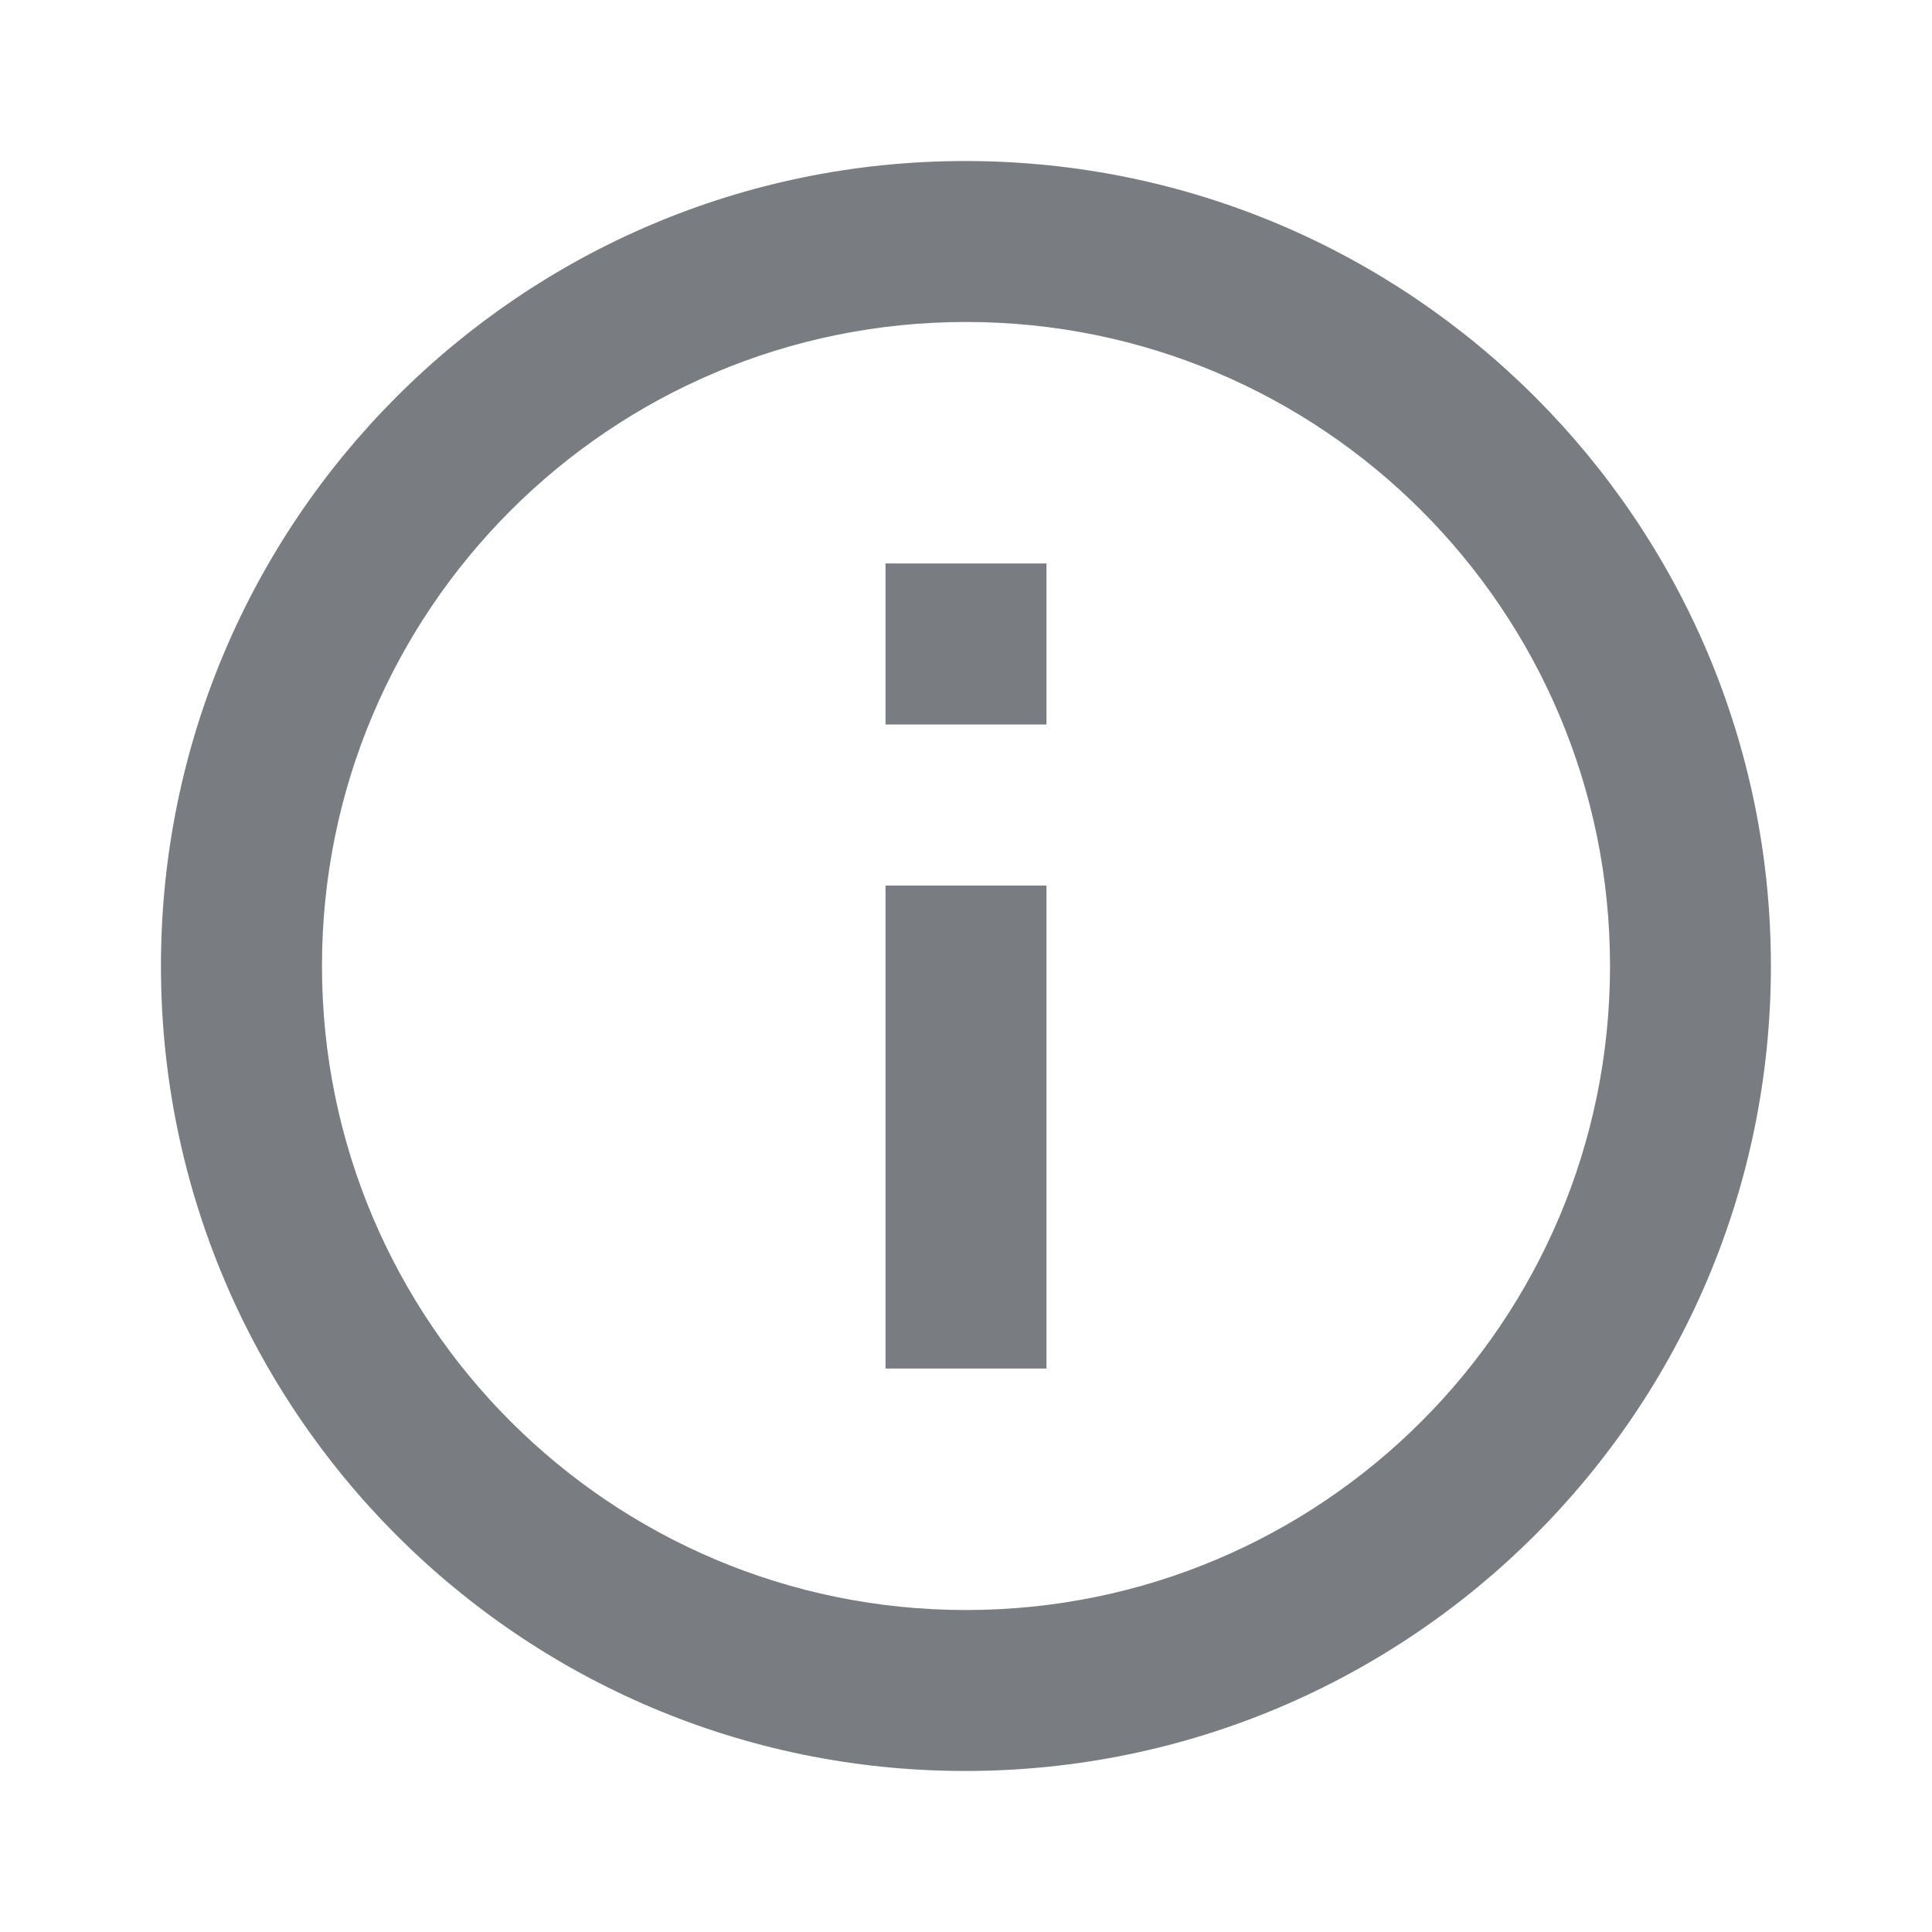 <svg xmlns="http://www.w3.org/2000/svg" width="26" height="26" viewBox="0 0 26 26">
    <g fill="none" fill-rule="evenodd">
        <g>
            <g>
                <g>
                    <g>
                        <path d="M0 26L26 26 26 0.001 0 0.001z" transform="translate(-80 -21) translate(80 20) translate(0 1)"/>
                        <path fill="#797C80" d="M11.917 18.417L14.083 18.417 14.083 11.917 11.917 11.917zM14.083 9.75L14.083 7.583 11.917 7.583 11.917 9.75z" transform="translate(-80 -21) translate(80 20) translate(0 1)"/>
                    </g>
                    <path fill="#797C80" d="M13 21.667c-4.788 0-8.667-3.879-8.667-8.667S8.212 4.333 13 4.333 21.667 8.212 21.667 13 17.788 21.667 13 21.667m-.01-19.5C7.01 2.167 2.166 7.02 2.166 13s4.842 10.833 10.822 10.833c5.991 0 10.844-4.853 10.844-10.833S18.98 2.167 12.99 2.167" transform="translate(-80 -21) translate(80 20) translate(0 1)"/>
                </g>
            </g>
        </g>
    </g>
</svg>
